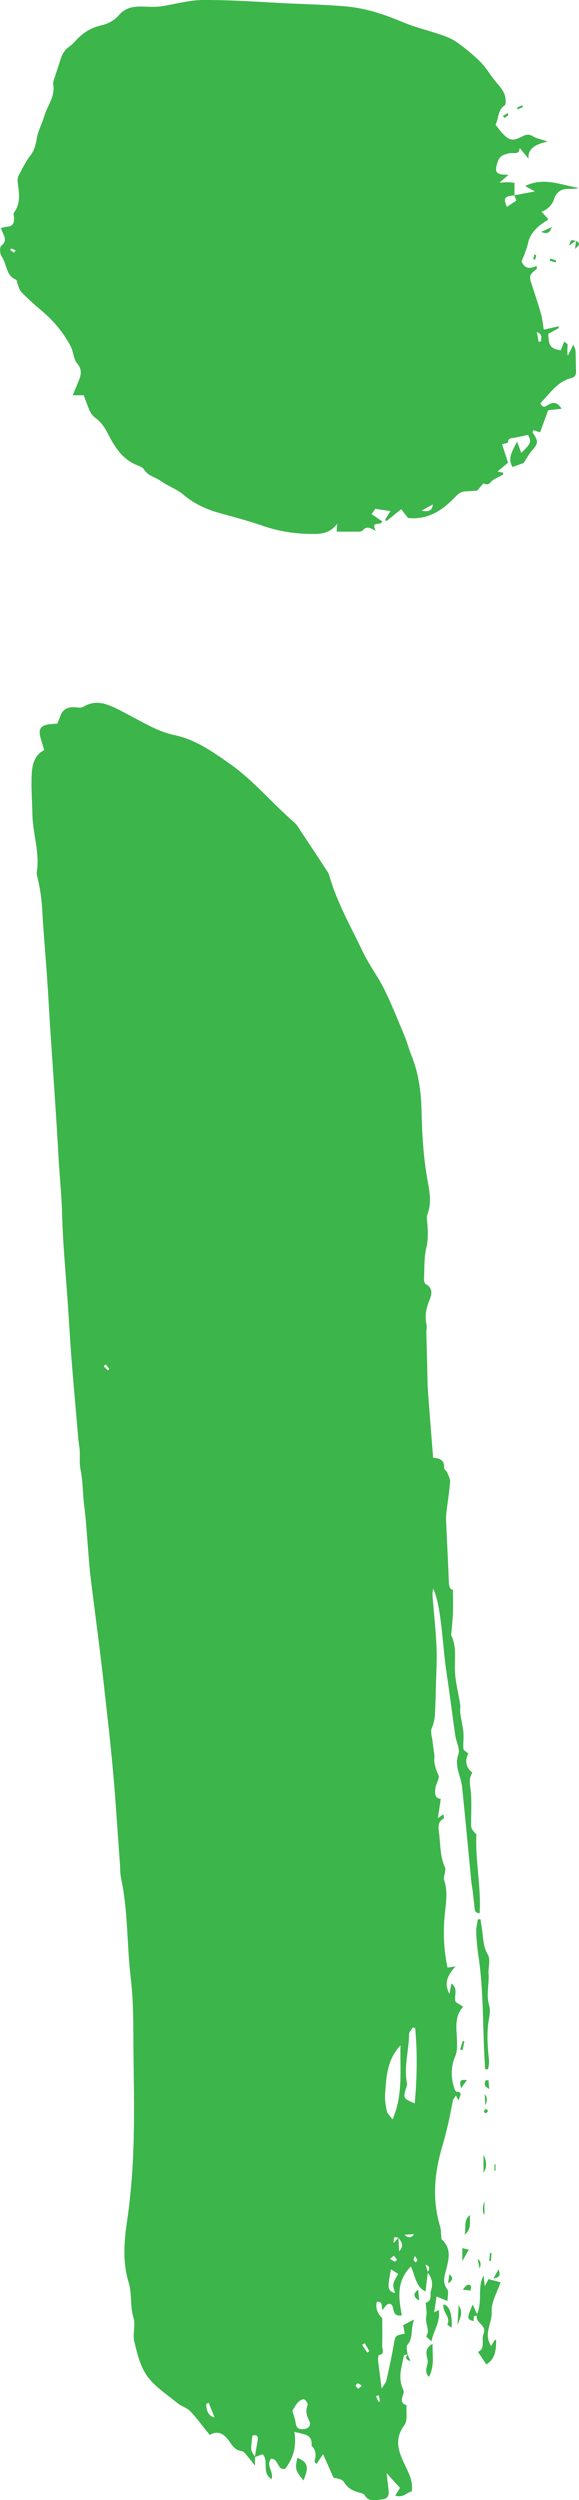 <?xml version="1.0" encoding="UTF-8"?>
<svg id="Layer_1" data-name="Layer 1" xmlns="http://www.w3.org/2000/svg" viewBox="0 0 91.81 396">
  <defs>
    <style>
      .cls-1 {
        fill: #3cb54a;
        stroke-width: 0px;
      }
    </style>
  </defs>
  <path class="cls-1" d="M72.36,331.27c-.1,0-.23-.23-.28-.37-.59-1.73-.63-3.46.09-5.16.36-.86.32-1.7.29-2.62-.06-1.77-.47-3.67.98-5.26-.48-.3-.88-.54-1.18-.73-.37-.96.51-2.08-.69-2.94-.07.41-.12.63-.16.86-.04.26-.09.52-.13.78-.96-1.67-.29-2.98.94-4.35-.55.08-.93.13-1.26.18-.56-2.66-.71-5.3-.47-8.01.17-1.96.61-3.98-.1-5.96-.09-.24.09-.58.12-.87.04-.34.17-.75.05-1.02-.8-1.74-.71-3.63-.94-5.46-.11-.87-.27-1.75.73-2.28.08-.04-.01-.4-.03-.68-.28.19-.45.31-.88.61.17-1.13.29-2,.45-3.05-1.04-.11-.93-.98-.84-1.75.09-.7.71-1.55.48-2.02-.34-.69-.55-1.36-.66-2.09-.05-.34.05-.7.01-1.04-.08-.76-.22-1.51-.3-2.26-.08-.69-.37-1.51-.11-2.07.55-1.2.51-2.43.56-3.67.04-.88.06-1.76.08-2.63.05-2.15.2-4.31.11-6.46-.11-2.75-.43-5.49-.64-8.24-.03-.36.07-.73.11-1.1.52,1.23.79,2.44.98,3.67.51,3.22.66,6.47,1.14,9.7.5,3.3.9,6.61,1.38,9.91.14,1,.79,2.14.5,2.96-.65,1.79.25,3.24.53,4.82.02.12.04.24.05.36.2,2.01.41,4.01.6,6.02.29,2.98.57,5.95.86,8.93.05.54.16,1.07.23,1.6.1.82.19,1.64.27,2.45.05.46.01.97.82,1.03.27-4.19-.71-8.29-.51-12.48-.9-.97-.86-.97-.84-2.29.02-1.72.12-3.45-.12-5.14-.12-.86-.2-1.57.33-2.36-1.17-.9-1.15-2.03-.66-3.04-.35-.31-.75-.51-.77-.73-.06-.77.05-1.55.02-2.32-.02-.58-.15-1.15-.24-1.73-.09-.58-.23-1.15-.29-1.73-.04-.41.06-.84,0-1.24-.28-1.86-.81-3.7-.84-5.56-.03-1.84.28-3.68-.59-5.41-.04-.09.02-.22.03-.34.09-1.06.21-2.12.25-3.18.04-1.16,0-2.32,0-3.67-.6-.13-.64-.81-.66-1.56-.11-2.94-.27-5.87-.4-8.81-.03-.59-.05-1.19.01-1.77.19-1.66.47-3.3.6-4.96.04-.49-.27-1.02-.47-1.51-.11-.27-.49-.49-.48-.72.09-1.29-.8-1.53-1.74-1.61-.29-3.66-.58-7.17-.83-10.68-.09-1.3-.08-2.61-.11-3.92-.05-1.79-.1-3.59-.14-5.38,0-.35.12-.73.04-1.06-.3-1.28-.11-2.46.37-3.69.38-.95.82-2.06-.54-2.8-.2-.11-.25-.66-.23-1.01.07-1.55,0-3.15.35-4.64.34-1.46.26-2.84.14-4.27-.03-.35-.09-.75.03-1.05.72-1.82.35-3.74.03-5.47-.67-3.69-.87-7.38-.95-11.11-.07-3.01-.5-5.98-1.66-8.8-.38-.94-.62-1.94-1.01-2.87-1.04-2.48-2.02-4.98-3.21-7.39-1.01-2.04-2.41-3.88-3.39-5.92-1.91-4-4.14-7.88-5.37-12.19-.1-.34-.31-.65-.51-.95-1.28-1.95-2.57-3.91-3.87-5.85-.37-.55-.68-1.17-1.17-1.59-3.49-3.01-6.42-6.62-10.23-9.29-2.71-1.9-5.38-3.81-8.71-4.52-1.11-.24-2.21-.62-3.23-1.1-1.84-.87-3.62-1.9-5.43-2.82-1.87-.95-3.73-1.85-5.85-.57-.39.24-1.05.06-1.58.06-1.01,0-1.72.42-2.06,1.4-.13.39-.3.77-.47,1.2-.51.04-.99.06-1.45.13-1.22.2-1.57.8-1.23,2.04.19.68.4,1.35.6,2.02-1.62.83-1.92,2.42-1.99,3.96-.1,2.1.08,4.2.12,6.31.07,3.03,1.19,5.99.69,9.07-.04.23.02.48.08.71.45,1.79.7,3.61.8,5.46.19,3.54.52,7.07.76,10.61.19,2.69.32,5.39.5,8.09.44,6.71.93,13.41,1.3,20.12.17,3.1.5,6.19.58,9.31.13,4.73.59,9.46.91,14.19.19,2.76.34,5.51.55,8.27.28,3.58.6,7.15.91,10.72.1,1.19.17,2.4.36,3.58.19,1.18-.07,2.33.19,3.57.4,1.88.33,3.89.59,5.83.31,2.32.42,4.66.62,6.99.12,1.43.21,2.87.39,4.29.49,3.98,1.02,7.96,1.51,11.94.34,2.73.64,5.46.94,8.2.29,2.56.58,5.13.83,7.69.23,2.27.43,4.54.6,6.82.27,3.59.51,7.18.77,10.77.05.72.02,1.46.17,2.16,1.13,5.25.91,10.62,1.55,15.92.49,4.08.37,8.24.43,12.37.06,4.87.15,9.74-.02,14.61-.13,3.89-.46,7.79-1.03,11.64-.47,3.21-.67,6.42.26,9.45.59,1.91.2,3.81.79,5.68.36,1.15-.17,2.56.12,3.75.46,1.89.94,3.94,2.04,5.47,1.22,1.7,3.13,2.91,4.79,4.28.61.51,1.5.72,2.03,1.28,1.1,1.16,2.04,2.46,3.1,3.77,1.49-.84,2.38-.02,3.16,1.08.48.69.9,1.36,1.9,1.48.4.05.76.65,1.1,1.02.3.33.55.69,1.02,1.3v-1.37c.37-.14.75-.28,1.21-.45,1.04,1.01-.21,2.97,1.41,3.94.42-1.13-.95-2.21-.06-3.23,1.21-.04.98,1.97,2.25,1.57,1.34-1.74,1.78-3.63,1.44-5.83,1.45.41,2.91.31,2.72,2.21.74.71.73,1.55.48,2.46-.03.1.18.27.3.42.35-.51.67-.98,1.05-1.54.63,1.41,1.15,2.58,1.67,3.74.7.07,1.4.25,1.67.7.59.98,1.44,1.38,2.45,1.64.28.07.66.17.78.38.7,1.19,1.79.78,2.75.69.92-.08,1.17-.55,1.06-1.51-.09-.78-.18-1.57-.31-2.65.88.97,1.49,1.64,2.12,2.33-.23.38-.46.76-.74,1.23,1.17.41,1.78-.46,2.63-.69.11-1.1-.1-1.97-.55-2.97-1.04-2.36-2.71-4.72-.64-7.5.54-.73.26-2.07.35-3.14-1.23-.41-.63-1.24-.47-1.98.04-.2-.03-.46-.12-.65-.82-1.78-.17-3.51.17-5.25.02-.1.35-.13.56-.19-.02-.51-.26-1.22-.02-1.5.99-1.12.47-2.49,1.08-4.04-.84.44-1.3.69-1.74.92.1.53.17.94.25,1.34-1.54.29-1.49.3-1.75,1.77-.33,1.89-.74,3.76-1.16,5.63-.08.34-.36.63-.75,1.29-.23-1.77-.42-3.12-.57-4.47-.03-.28.04-.81.14-.83,1-.19.5-.91.51-1.4.04-1.4.01-2.81.01-4.44q-1.21-1.2-.86-2.6c1.03-.09.71.82.87,1.3.36-.37.62-.89.98-.96.61-.12.69.48.79.97.13.68.54.97,1.32.85-.48-2.72-.92-5.36,1.43-7.75.73,1.5.76,3.21,2.33,3.95.12-1.01.24-1.98.36-2.95.7.84.84,1.84.51,2.81-.21.65.26,1.65-.83,1.92.03.76.23,1.55.07,2.27-.23,1.02.68,2.02,0,3.03-.04.06.46.48.82.84.41-1.83,1.49-3.22,1.16-4.98-.24.13-.42.22-.71.37.13-.88.24-1.62.37-2.51.6.25,1.06.43,1.74.72,0-.76.23-1.5-.04-1.86-.77-1.03-.48-1.95-.2-3.03.43-1.67.92-3.42-.66-4.86-.13-.12-.07-.44-.1-.66-.05-.46-.04-.94-.17-1.38-1.31-4.29-.9-8.56.35-12.75.7-2.36,1.21-4.75,1.66-7.16.05-.27.29-.51.49-.86.2.41.3.62.41.84.03-.55.93-1.39-.37-1.44ZM17.11,217.06l-.68-.65c.11-.1.23-.2.34-.3l.57.73c-.07.07-.15.14-.22.22ZM32.71,380.78c.13-.06.26-.13.38-.19.29.72.58,1.45.93,2.33q-1.3-.3-1.32-2.14ZM40.85,386.56c-.15.86-.29,1.71-.44,2.57-.2-.38-.53-.75-.56-1.14-.05-.68.1-1.38.17-2.19.61-.18.97-.04.83.76ZM48.25,384.76c-.92.12-1.26-.18-1.38-1.05-.08-.57-.3-1.12-.51-1.86.27-.41.51-.91.87-1.3.25-.27.73-.59.98-.5.28.09.66.72.57.93-.4.93-.15,1.66.27,2.51.33.66-.11,1.18-.8,1.27ZM56.77,378.39c-.13-.18-.31-.34-.37-.53-.02-.07.23-.33.34-.33.17.01.34.18.64.37-.3.24-.46.37-.61.49ZM58.23,372.66c-.27-.42-.54-.83-.81-1.25.14-.08.28-.17.42-.25.24.43.48.86.73,1.28-.11.07-.23.14-.34.22ZM60.03,379.39c.08.32.16.63.25.95-.09.03-.19.06-.28.09-.12-.29-.25-.59-.37-.88.14-.05.27-.11.41-.16ZM61.06,331.77c.19-2.71.27-5.47,2.45-7.8-.13,3.91.46,7.73-1.26,11.74-.43-.59-.82-.9-.9-1.27-.18-.87-.35-1.78-.29-2.66ZM62.46,357.29c.16.21.34.4.46.63.02.05-.25.35-.32.32-.23-.07-.43-.24-.76-.45.3-.24.46-.37.62-.5ZM62.37,361.79c-.08.45.17.96.27,1.44-1.19-.4-1.25-.71-.64-3.78.43.28.71.47,1.14.74-.29.56-.67,1.05-.77,1.59ZM62.4,355.3c.05-1.03.05-1.03.77-.84-.24.26-.47.52-.77.84ZM63.28,356.6c-.03-.7-.06-1.4-.09-2.1.53.63.9,1.28.09,2.1ZM64.35,330.88c.08-.28.24-.58.19-.84-.53-2.65.3-5.24.33-7.86,0-.34.38-.68.59-1.03.13.03.25.06.38.1.35,3.95.29,7.9-.08,11.93-1.81-.78-1.84-.84-1.41-2.3ZM64.14,353.98c.46-.03.91-.06,1.51-.1q-.58.94-1.51.1ZM65.88,358.35c-.11-.14-.27-.26-.3-.41-.03-.12.09-.28.21-.6.2.32.35.49.39.68.02.09-.19.22-.3.33ZM67.84,359.87c-.11-.34-.22-.69-.38-1.16.93.33.57.76.38,1.16Z"/>
  <path class="cls-1" d="M64.64,372.87s0,0,0,0c0,0-.02,0-.03,0,0,0,0,0,0,.01,0,0,.03-.02.03-.02Z"/>
  <path class="cls-1" d="M90.9,54.59c-.36.73-.61,1.25-.87,1.77-.13-.67-.03-1.23-.03-1.78,0-.14-.31-.28-.54-.47-.22.55-.38.97-.54,1.38-1.63-.27-1.92-.67-1.98-2.61.56-.31,1.12-.61,1.68-.92-.02-.09-.05-.19-.07-.28-.77.18-1.55.36-2.32.54-.15-.86-.22-1.73-.46-2.56-.45-1.59-.99-3.16-1.5-4.74-.39-1.22-.32-1.43.84-2.33.05-.04,0-.21-.03-.48-.96.47-1.85.55-2.38-.7.37-.93.81-1.89,1.05-2.98.34-1.55,1.61-2.71,3.04-3.54.07-.04.09-.18.12-.24l-1.04-1.1q1.72-.71,2.1-2.37c1.03-1.9,2.56-.96,3.77-1.41-2.77-.46-5.5-1.77-8.47-.3.59.33,1.03.57,1.54.85-1.2.23-2.21.42-3.23.61v-1.97c-.36-.04-.7-.09-1.04-.1-.31,0-.63.03-1.33.07.66-.58,1.02-.9,1.43-1.26-2.03.07-2.33-.4-1.67-2.17.34-.92,1.01-1.02,1.79-1.22.61-.15,1.59.34,1.64-.84.46.55.85,1.02,1.42,1.71q-.28-2.06,3.04-2.73c-1.03-.35-1.77-.47-2.36-.83-.62-.37-1.05-.31-1.65,0-1.57.82-2.08.71-3.27-.57-.36-.39-.66-.83-1-1.27.53-1.03.32-2.32,1.44-3.06.19-.12.18-.65.15-.97-.09-1.06-.73-1.82-1.41-2.6-.9-1.03-1.57-2.28-2.52-3.25-1.13-1.15-2.41-2.17-3.71-3.12-.75-.54-1.65-.92-2.53-1.22-2.02-.7-4.12-1.17-6.08-2-3-1.27-6.06-2.28-9.31-2.54-3.04-.24-6.1-.33-9.15-.46C41.03.3,36.61-.02,32.19,0c-2.23.01-4.46.68-6.69,1.01-.63.09-1.29.08-1.93.06-1.73-.05-3.41-.23-4.76,1.38-.64.76-1.73,1.34-2.72,1.56-1.42.32-2.56.95-3.58,1.91-.52.49-.97,1.09-1.55,1.49-.81.56-1.17,1.33-1.43,2.21-.27.91-.6,1.8-.88,2.71-.11.34-.27.72-.21,1.05.34,1.93-.96,3.38-1.44,5.07-.32,1.14-.95,2.22-1.15,3.37-.18,1.03-.35,1.93-1.02,2.8-.76.97-1.31,2.12-1.89,3.22-.16.3-.17.71-.13,1.06.21,1.66.52,3.31-.61,4.81-.14.18.04.58.04.88,0,.75-.24,1.28-1.11,1.32-.32.01-.63.13-.98.21.25,1.01,1.25,1.86.04,2.82-.27.22-.22,1.28.07,1.68.85,1.18.62,3.02,2.29,3.69.13.05.14.41.22.61.19.46.29,1.02.62,1.35,1,1.02,2.06,1.98,3.16,2.9,1.9,1.58,3.46,3.45,4.62,5.62.47.87.47,2.06,1.07,2.78.84,1.01.62,1.84.21,2.81-.3.71-.58,1.42-.91,2.23h1.74c.17.46.32.92.5,1.36.34.82.53,1.65,1.38,2.25.77.55,1.41,1.42,1.85,2.29,1.12,2.19,2.33,4.25,4.79,5.2.38.15.84.34,1.03.65.65,1.04,1.85,1.23,2.75,1.88,1.1.79,2.47,1.24,3.49,2.11,1.8,1.53,3.84,2.41,6.07,3.01,2.2.6,4.4,1.19,6.56,1.94,2.76.95,5.59,1.34,8.48,1.27,1.25-.03,2.45-.42,3.28-1.62-.02.42-.05.85-.07,1.26,1.24,0,2.36.01,3.48,0,.23,0,.55-.06.67-.21.53-.7,1.12-.43,2.04.1-.81-1.74.73-.69,1.04-1.51-.52-.35-1.05-.71-1.69-1.15.25-.37.5-.74.56-.84.95.14,1.67.24,2.41.35-.28.47-.56.94-.84,1.4.07.07.14.13.21.2.75-.61,1.51-1.22,2.34-1.89.42.54.75.96,1.09,1.39,3,.32,5.33-1.1,7.28-3.13.59-.61,1.03-1.07,1.87-1.09.63-.02,1.27-.08,1.83-.12.39-.44.95-1.19,1.03-1.14.8.48,1.05-.26,1.51-.56.48-.31,1.02-.53,1.52-.81.06-.03.04-.21.06-.32-.25-.06-.49-.11-.91-.2.64-.53,1.13-.94,1.67-1.39-.33-1.01-.64-1.98-.95-2.92.44-.13.93-.2.94-.28,0-.74.55-.67,1.01-.75.71-.13,1.41-.29,2.17-.45.56,1.13.5,1.32-1.08,2.85-.2-.54-.38-1.04-.66-1.81-.7,1.49-1.58,2.6-.72,4.04.75-.27,1.4-.5,1.76-.63.52-.79.84-1.43,1.3-1.94,1.03-1.15,1.08-1.51.12-2.9-.03-.05.07-.19.13-.36.37.12.75.24,1.06.34.45-1.21.86-2.35,1.28-3.5.66-.07,1.29-.14,2.13-.23-.66-1.09-1.36-1.11-2.18-.59-.46.29-.86.5-1.17-.31,1.48-1.47,2.62-3.4,4.91-3.97.55-.14.75-.52.73-1.08-.04-1.07-.03-2.15-.08-3.22-.01-.28-.19-.55-.34-.98ZM2.23,40.03c-.21-.14-.41-.29-.62-.43.06-.08.16-.25.19-.24.23.08.45.2.67.3-.08.12-.16.24-.23.37ZM66.84,80.89c.6-.33,1.2-.66,1.8-.99-.14,1.21-.95,1.14-1.8.99ZM80.37,32.78c-.58-1.42-.41-1.69,1.19-1.83.1.26.2.53.31.83-.49.32-.99.66-1.5.99ZM85.78,54.06c-.12.04-.24.07-.36.11-.09-.47-.18-.95-.3-1.57,1,.36.65.97.67,1.47Z"/>
  <path class="cls-1" d="M77.47,361.01c-.14.26-.3.55-.59,1.11-.09-.76-.15-1.22-.2-1.68-1.03,1.84-.12,3.94-1.04,6.1-.3-.67-.48-1.05-.68-1.51-.96,2.18-.94,2.33.12,2.63.02-.25.05-.51.07-.77.15-.04.31-.08.46-.12-.26,1.27,1.65,1.45,1.06,2.92-.39.99.35,2.34-.88,2.84.48.72.88,1.33,1.32,1.99,1.4-.83,1.54-2.24,1.57-3.7,0-.08-.11-.16-.18-.26-.21.35-.38.64-.62,1.05-1.28-1.95.18-3.62.08-5.4-.09-1.58.93-3.23,1.41-4.7-.6-.16-1.25-.33-1.9-.5Z"/>
  <path class="cls-1" d="M77.4,309.7c-.66-1.09-.75-2.17-.87-3.32-.08-.79-.23-1.58-.34-2.37-.14,0-.28,0-.42,0-.09.68-.29,1.36-.26,2.03.05,1.31.18,2.62.37,3.91.77,5.18.66,10.41.92,15.62.04.73.09,1.47.13,2.2h.48c.05-.47.18-.97.13-1.44-.23-2.19-.4-4.37,0-6.56.13-.7.22-1.49.02-2.15-.5-1.67.03-3.32-.09-4.98-.07-.99.35-2.21-.09-2.95Z"/>
  <path class="cls-1" d="M47.17,389.32c-.43,1.68-.35,2.02.95,3.57.91-2.13.7-2.86-.95-3.57Z"/>
  <path class="cls-1" d="M68.6,371.25c-1.34.76-.99,1.68-.8,2.51.19.84-.73,1.78.22,2.74.92-1.74.52-3.4.57-5.25Z"/>
  <path class="cls-1" d="M70.33,365c-.25,1.24,1.21,2,.6,3.2-.02.04.41.3.69.51q.14-3.36-1.29-3.71Z"/>
  <path class="cls-1" d="M73.68,353.97c1.25-1.02.66-2.17.9-3.11-1.13.73-.64,1.85-.9,3.11Z"/>
  <path class="cls-1" d="M76.67,341.27v2.86c.65-.95.43-1.91,0-2.86Z"/>
  <path class="cls-1" d="M72.54,368.33c.27-.96,1.04-1.92.19-3.19-.08,1.27-.13,2.23-.19,3.19Z"/>
  <path class="cls-1" d="M66.47,364.39c-.05-.57-.11-1.15-.16-1.72-.88.66-.74,1.24.16,1.72Z"/>
  <path class="cls-1" d="M73.31,356.1v2.05c.37-.66.7-1.23,1.02-1.8-.27-.07-.6-.15-1.02-.25Z"/>
  <path class="cls-1" d="M74.64,362.05c-.53-.42-.76.06-1.26.62.57.07.91.11,1.25.15.01-.26.13-.67.01-.76Z"/>
  <path class="cls-1" d="M77.46,329.51c-.15,0-.3,0-.45,0-.17.46-.36.92.56,1.37-.05-.59-.08-.98-.11-1.38Z"/>
  <path class="cls-1" d="M76.86,331.73c.03.46.05.93.1,1.75q.52-1.11-.1-1.75Z"/>
  <path class="cls-1" d="M76.82,350.86v-2.23q-.51,1.58,0,2.23Z"/>
  <path class="cls-1" d="M76.04,359.32q.43-.99-.29-1.53c.12.62.2,1.07.29,1.53Z"/>
  <path class="cls-1" d="M74.03,329.49c-1.23-.21-1.17.32-.92,1.28.37-.51.6-.83.92-1.28Z"/>
  <path class="cls-1" d="M85.82,36.73c.98.42,1.33.15,1.69-.76-.64.29-1.04.47-1.69.76Z"/>
  <path class="cls-1" d="M79.05,359.47c-.31.54-.49.86-.8,1.41,1.03-.13,1.13-.5.8-1.41Z"/>
  <path class="cls-1" d="M71.04,361.69c.73-.49.92-.82.22-1.46-.08.54-.13.88-.22,1.46Z"/>
  <path class="cls-1" d="M73.63,323.35c-.09-.02-.18-.04-.26-.06-.14.46-.28.91-.41,1.37.13.02.27.04.4.07.09-.46.18-.92.27-1.38Z"/>
  <path class="cls-1" d="M77.94,356.87c-.08,0-.16-.02-.24-.02-.04.42-.09.85-.13,1.27.09,0,.18.02.27.03.03-.42.07-.85.1-1.27Z"/>
  <path class="cls-1" d="M82.91,16.96c-.05-.1-.09-.19-.14-.29-.27.14-.53.27-.8.41.04.08.08.16.12.24.27-.12.54-.24.82-.36Z"/>
  <path class="cls-1" d="M88.19,41.26c-.3-.1-.6-.21-.91-.31-.04.12-.07.24-.11.35.31.09.62.18.93.26.03-.1.06-.2.09-.3Z"/>
  <path class="cls-1" d="M91.33,38.17c-.05.42-.1.84-.15,1.26.4-.41,1.11-.83.15-1.26Z"/>
  <path class="cls-1" d="M90.25,38.89c.41-.29.73-.52,1.04-.73-.78-.21-.78-.2-1.04.73Z"/>
  <path class="cls-1" d="M91.29,38.16s.01,0,.02,0c0,0,0,0,0-.02v.02s0,0,0,0c0-.01,0-.03,0-.04-.01,0-.03.02-.04.03Z"/>
  <path class="cls-1" d="M80,18.68c.21-.15.43-.29.62-.46.02-.02-.08-.19-.13-.29-.25.14-.5.29-.76.43.09.11.18.21.27.32Z"/>
  <path class="cls-1" d="M78.41,342.83v.98c.05,0,.11,0,.16,0v-.97c-.05,0-.11,0-.16,0Z"/>
  <path class="cls-1" d="M77.02,334.02c-.12.17-.29.3-.28.42,0,.12.19.23.3.34.12-.14.28-.26.33-.42.02-.06-.2-.21-.35-.35Z"/>
  <path class="cls-1" d="M65.08,374c-.21-.49-.33-.79-.45-1.09-.19.36-.56.75.45,1.09Z"/>
  <path class="cls-1" d="M64.62,372.92s.01-.03.02-.04c0,0-.03.02-.03.02,0,0,0,.01,0,.02Z"/>
  <path class="cls-1" d="M84.55,41.06c.1.02.2.04.31.07.05-.23.12-.46.15-.69,0-.03-.2-.09-.3-.13-.05.25-.1.5-.15.75Z"/>
</svg>